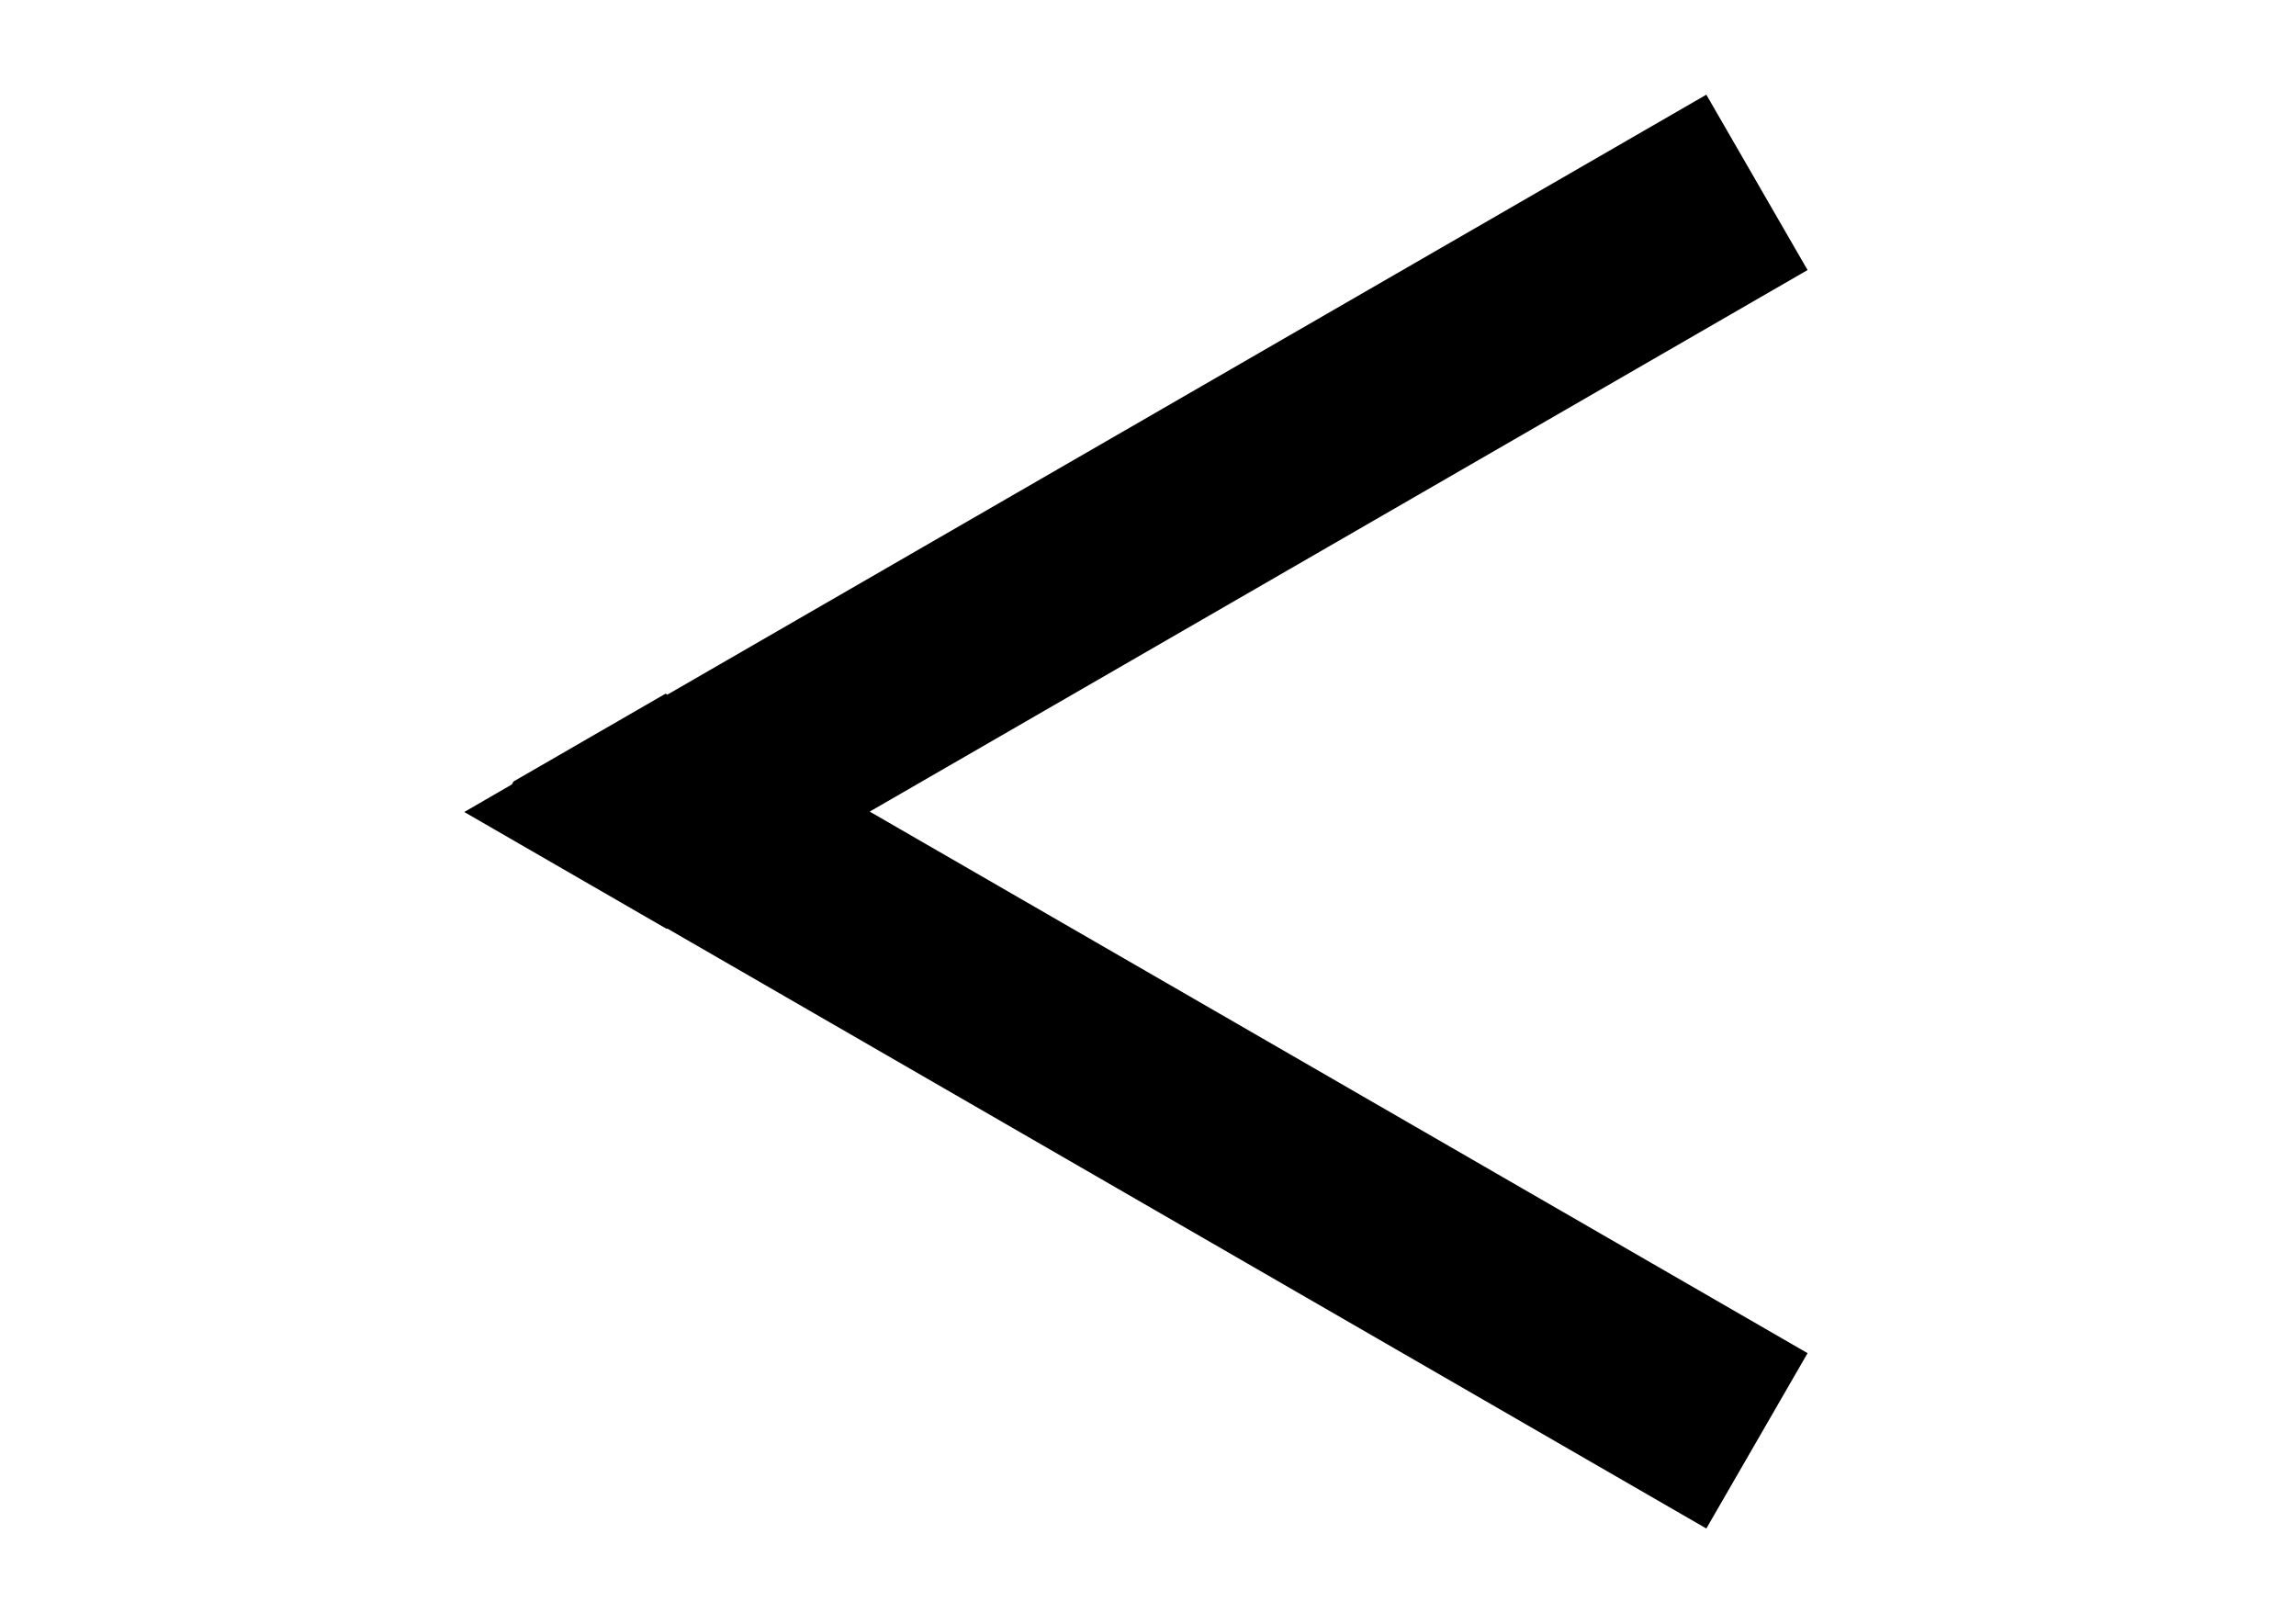 <?xml version="1.0" encoding="UTF-8" standalone="no"?>
<!-- Created with Inkscape (http://www.inkscape.org/) -->

<svg
   width="297mm"
   height="210mm"
   viewBox="0 0 297 210"
   version="1.1"
   id="svg5"
   inkscape:version="1.2.2 (b0a8486541, 2022-12-01)"
   sodipodi:docname="angle-less.svg"
   xmlns:inkscape="http://www.inkscape.org/namespaces/inkscape"
   xmlns:sodipodi="http://sodipodi.sourceforge.net/DTD/sodipodi-0.dtd"
   xmlns="http://www.w3.org/2000/svg"
   xmlns:svg="http://www.w3.org/2000/svg">
  <sodipodi:namedview
     id="namedview7"
     pagecolor="#ffffff"
     bordercolor="#999999"
     borderopacity="1"
     inkscape:showpageshadow="0"
     inkscape:pageopacity="0"
     inkscape:pagecheckerboard="0"
     inkscape:deskcolor="#d1d1d1"
     inkscape:document-units="mm"
     showgrid="false"
     inkscape:zoom="0.66"
     inkscape:cx="650"
     inkscape:cy="405.30303"
     inkscape:window-width="1366"
     inkscape:window-height="699"
     inkscape:window-x="0"
     inkscape:window-y="32"
     inkscape:window-maximized="1"
     inkscape:current-layer="layer1" />
  <defs
     id="defs2" />
  <g
     inkscape:label="Layer 1"
     inkscape:groupmode="layer"
     id="layer1">
    <path
       id="path969"
       style="fill:#000000;fill-opacity:1;fill-rule:evenodd;stroke-width:10;stroke-dasharray:none;stroke:#000000;stroke-opacity:1"
       d="M 180.029 125.967 L 26.94 125.968 L 26.811 125.743 L 8.329 125.744 L 8.171 125.835 L 8.247 125.967 L 8.155 125.967 L 17.501 142.156 L 17.593 142.156 L 94.138 274.735 L 108.158 266.641 L 36.287 142.156 L 180.029 142.156 L 180.029 125.967 z "
       transform="rotate(-30)" />
  </g>
</svg>
